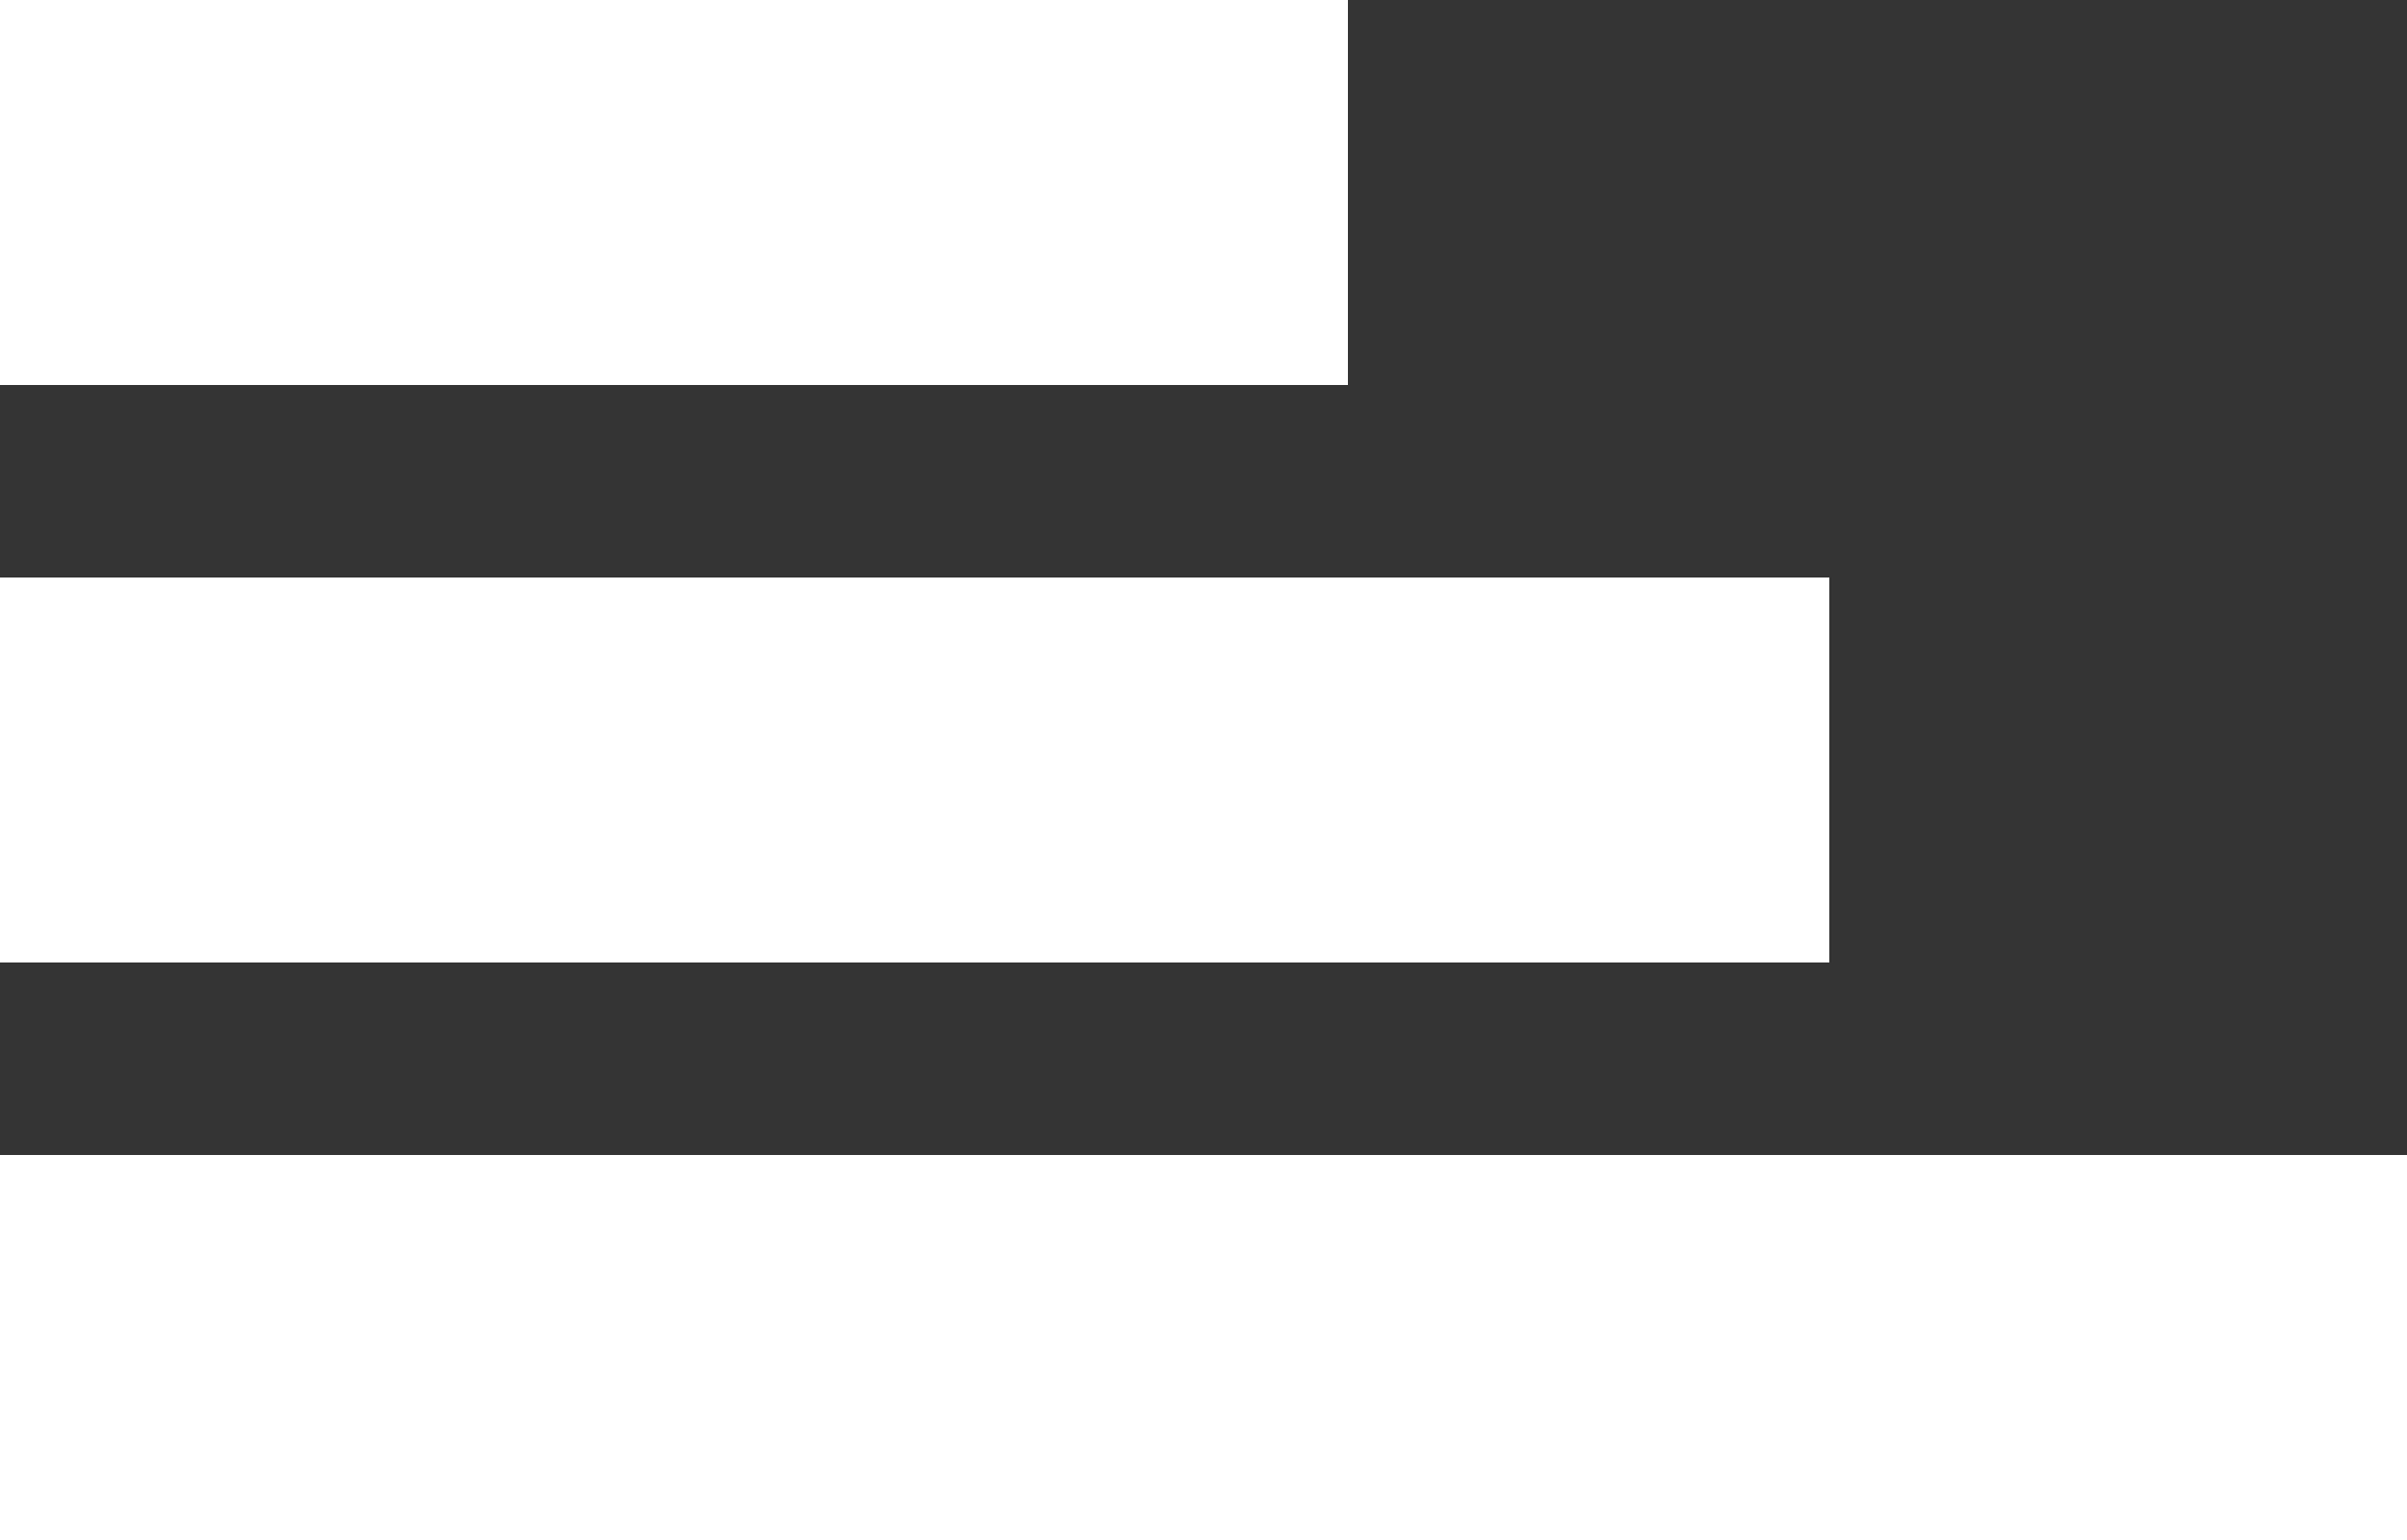 <svg xmlns="http://www.w3.org/2000/svg" width="25" height="16" viewBox="0 0 25 16"><rect x="0" y="0" width="25" height="16" fill="#333333" stroke="none"/><defs><style>.a{fill:#fff;}</style></defs><g transform="translate(-20 -25)"><rect class="a" width="14" height="4" transform="translate(20 25)"/></g><g transform="translate(-20 -19)"><rect class="a" width="19" height="4" transform="translate(20 25)"/></g><g transform="translate(-20 -13)"><rect class="a" width="25" height="4" transform="translate(20 25)"/></g></svg>